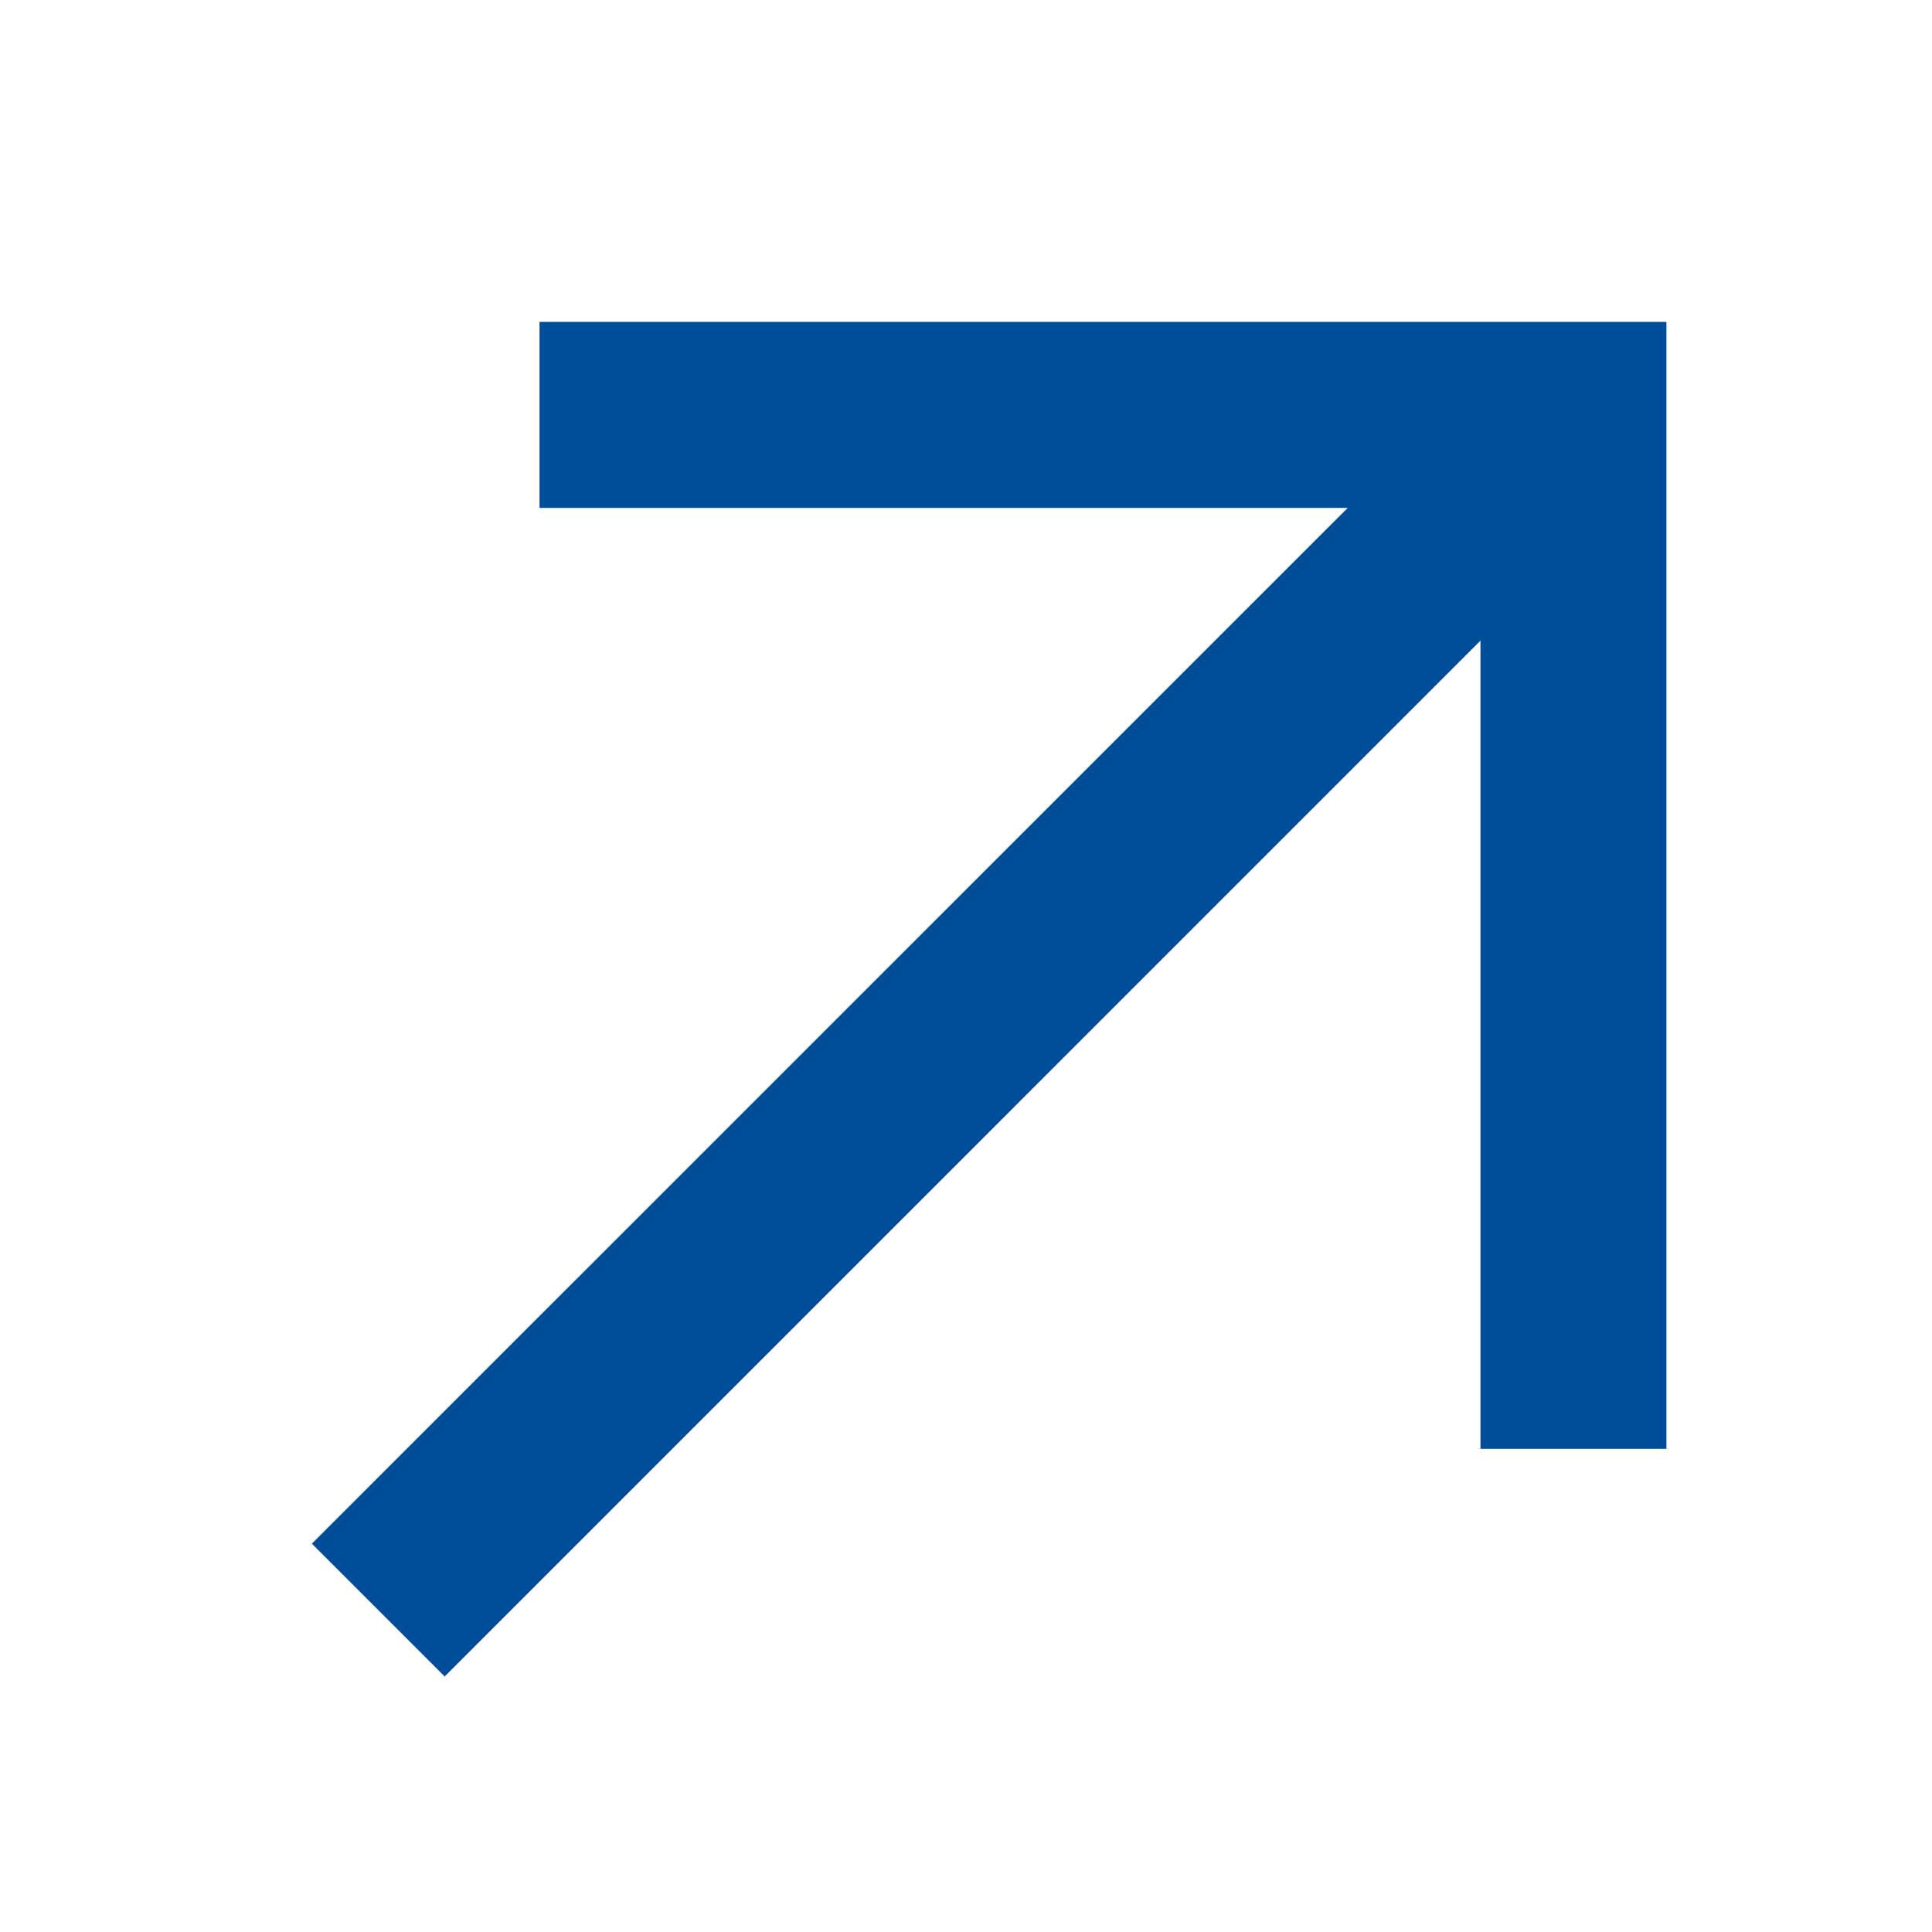 <svg width="24" height="24" viewBox="0 0 24 24" fill="none" xmlns="http://www.w3.org/2000/svg">
<g clip-path="url(#clip0)">
<path d="M6.702 3.999L6.702 6.309L16.742 6.309L3.874 19.176L5.524 20.826L18.391 7.958L18.391 17.998H20.701L20.701 3.999L6.702 3.999Z" fill="#004D99"/>
</g>
<defs>
<clipPath id="clip0">
<rect width="24" height="24" fill="white"/>
</clipPath>
</defs>
</svg>
